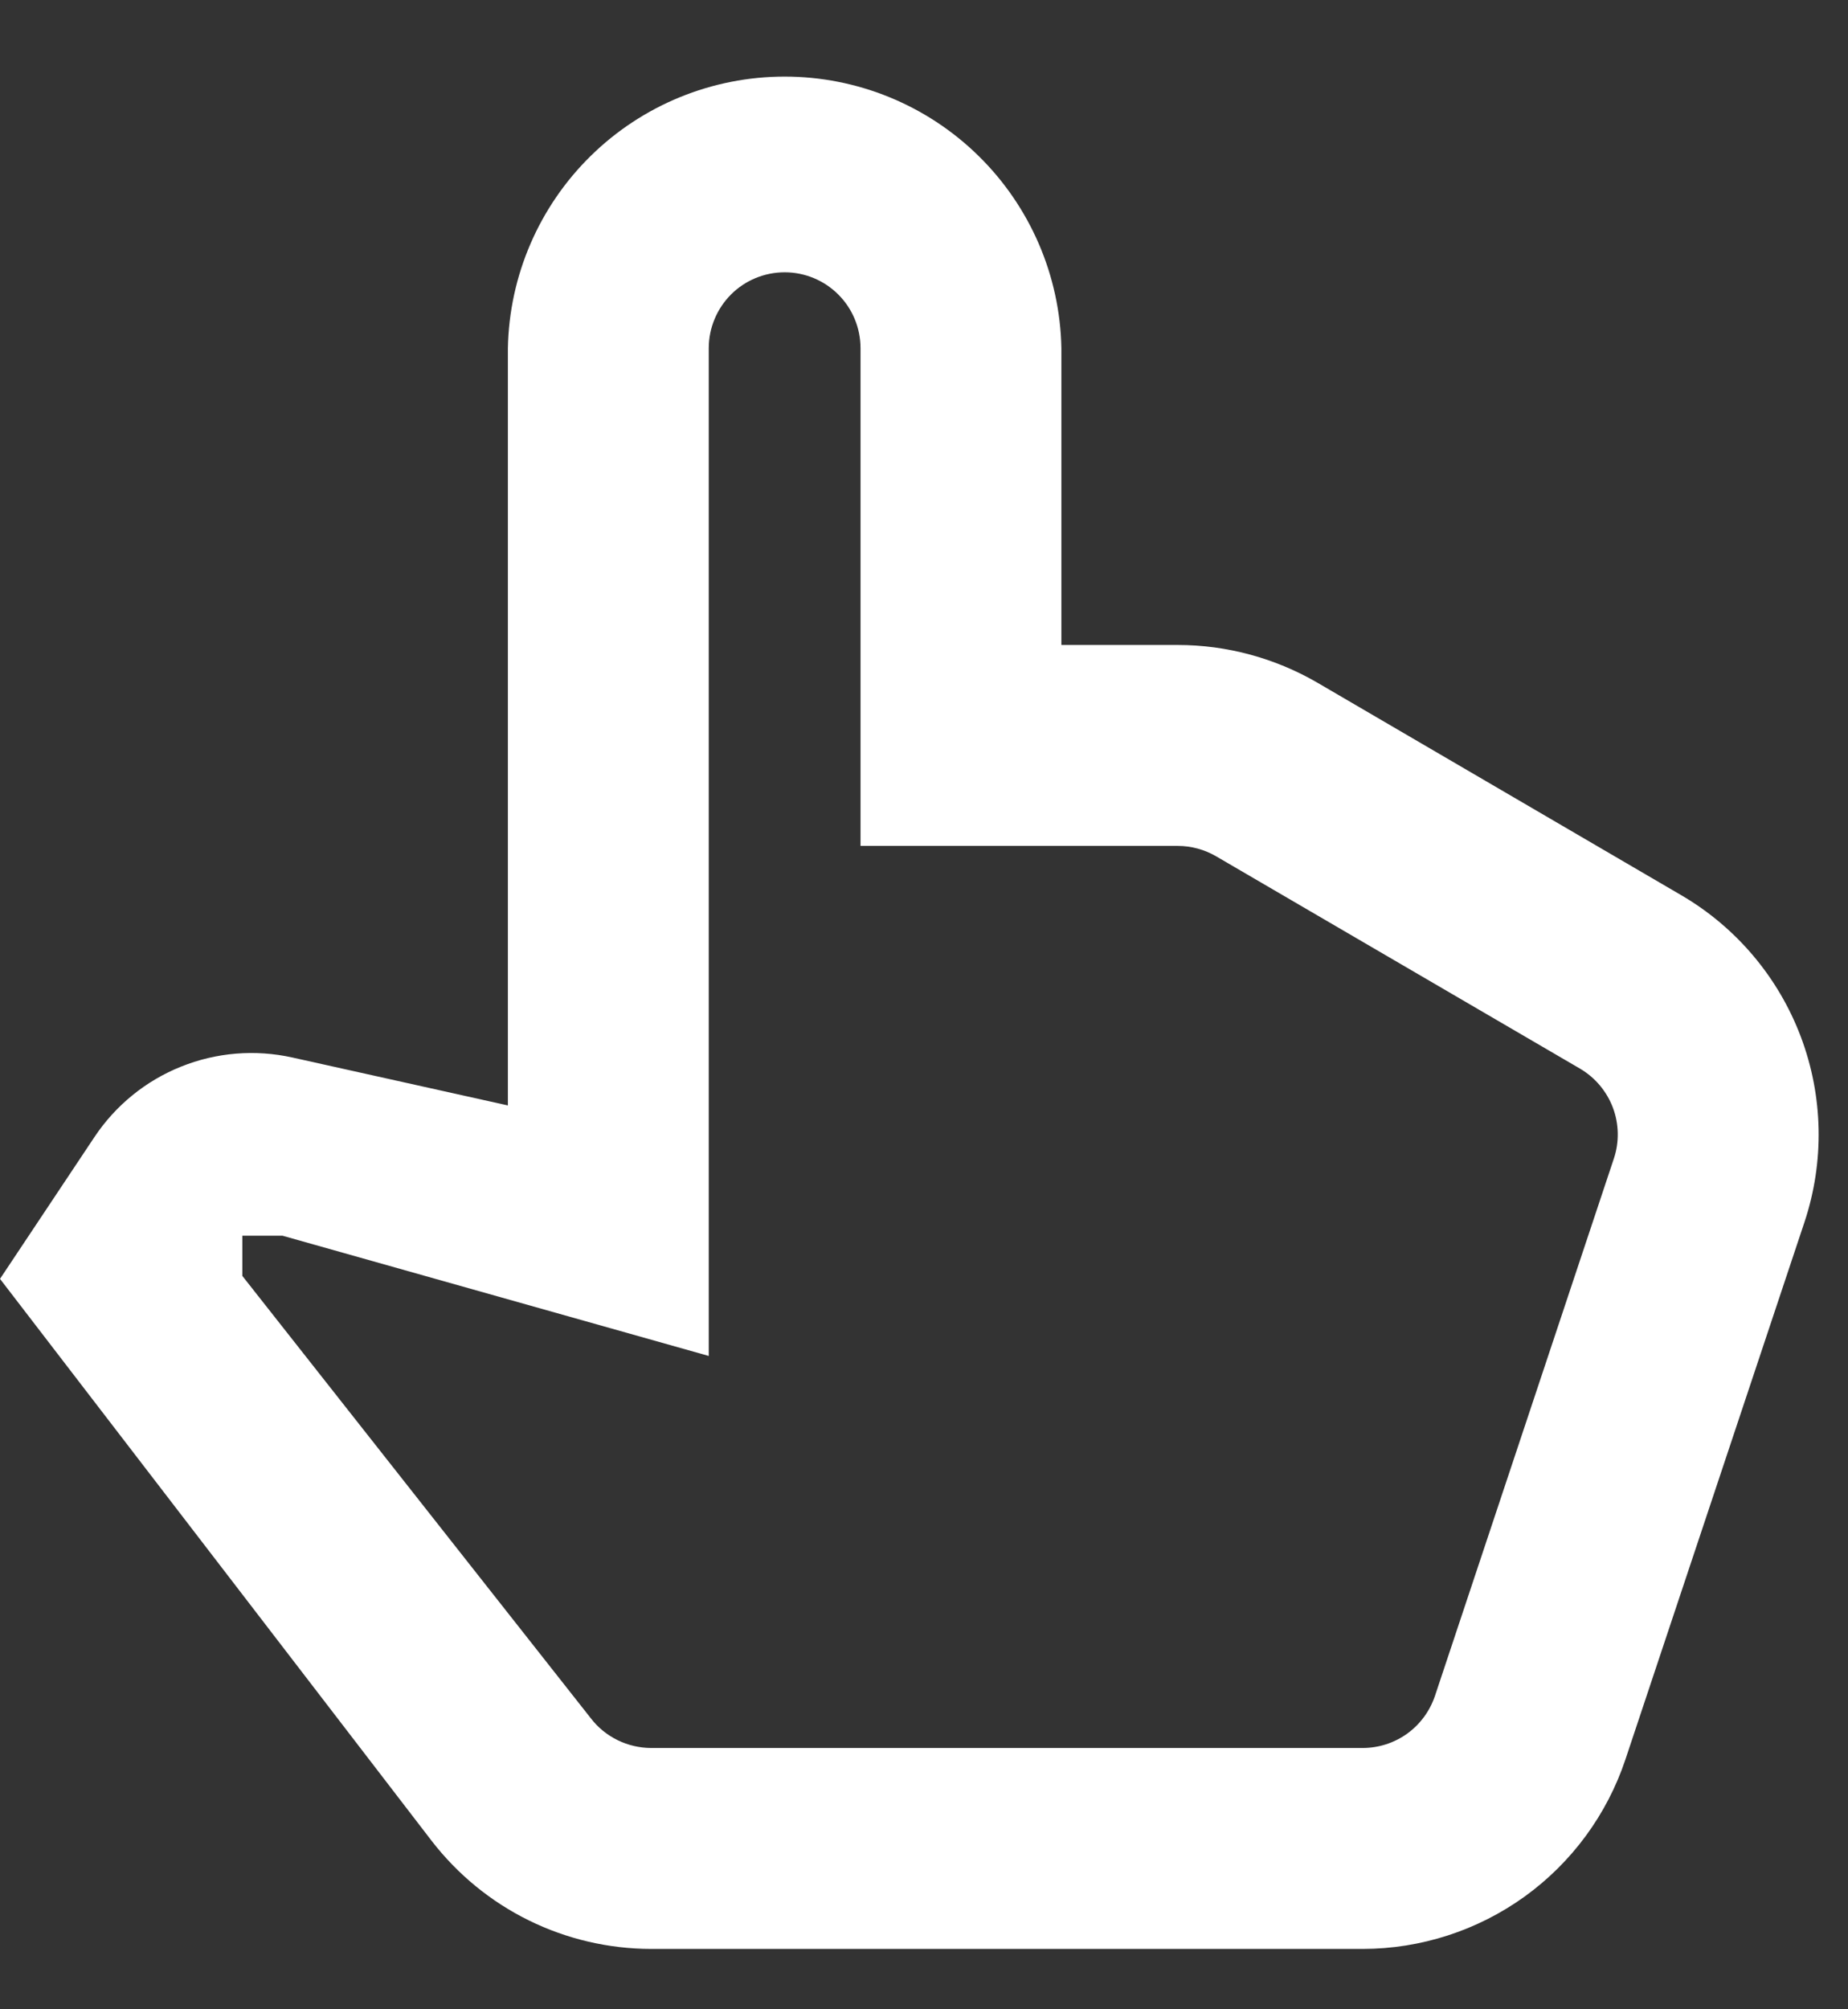 <svg width="23" height="25" viewBox="0 0 23 25" fill="none" xmlns="http://www.w3.org/2000/svg">
<rect x="0" y="0" width="23" height="25" fill="#333333" stroke="none"/>
<path d="M9.766 3.388C9.516 3.388 9.275 3.487 9.098 3.664C8.921 3.842 8.821 4.082 8.821 4.333V16.871L3.516 15.375H3.016V15.875L7.354 21.38C7.442 21.495 7.556 21.587 7.686 21.651C7.816 21.715 7.959 21.748 8.104 21.749H16.961C17.16 21.748 17.353 21.686 17.514 21.57C17.675 21.454 17.795 21.29 17.859 21.102L20.086 14.415C20.155 14.209 20.15 13.985 20.074 13.782C19.997 13.579 19.854 13.408 19.666 13.297L15.135 10.654C14.99 10.57 14.826 10.525 14.659 10.525H10.71V4.333C10.71 4.082 10.611 3.842 10.434 3.665C10.257 3.488 10.017 3.388 9.766 3.388ZM6.321 4.333C6.338 3.43 6.709 2.571 7.353 1.939C7.997 1.307 8.863 0.953 9.766 0.953C10.668 0.953 11.534 1.307 12.178 1.939C12.822 2.571 13.193 3.43 13.21 4.333V8.025H14.659C15.269 8.025 15.869 8.188 16.396 8.494L20.926 11.139C21.609 11.538 22.134 12.16 22.413 12.9C22.692 13.64 22.708 14.453 22.459 15.204L20.23 21.891C20.001 22.577 19.562 23.174 18.976 23.597C18.389 24.02 17.684 24.248 16.961 24.249H8.104C7.576 24.248 7.055 24.127 6.582 23.894C6.108 23.661 5.695 23.322 5.372 22.904L0 15.912L1.175 14.148C1.438 13.753 1.814 13.447 2.254 13.271C2.694 13.094 3.177 13.055 3.64 13.158L6.321 13.754V4.333Z" fill="#fff"/>
</svg>
